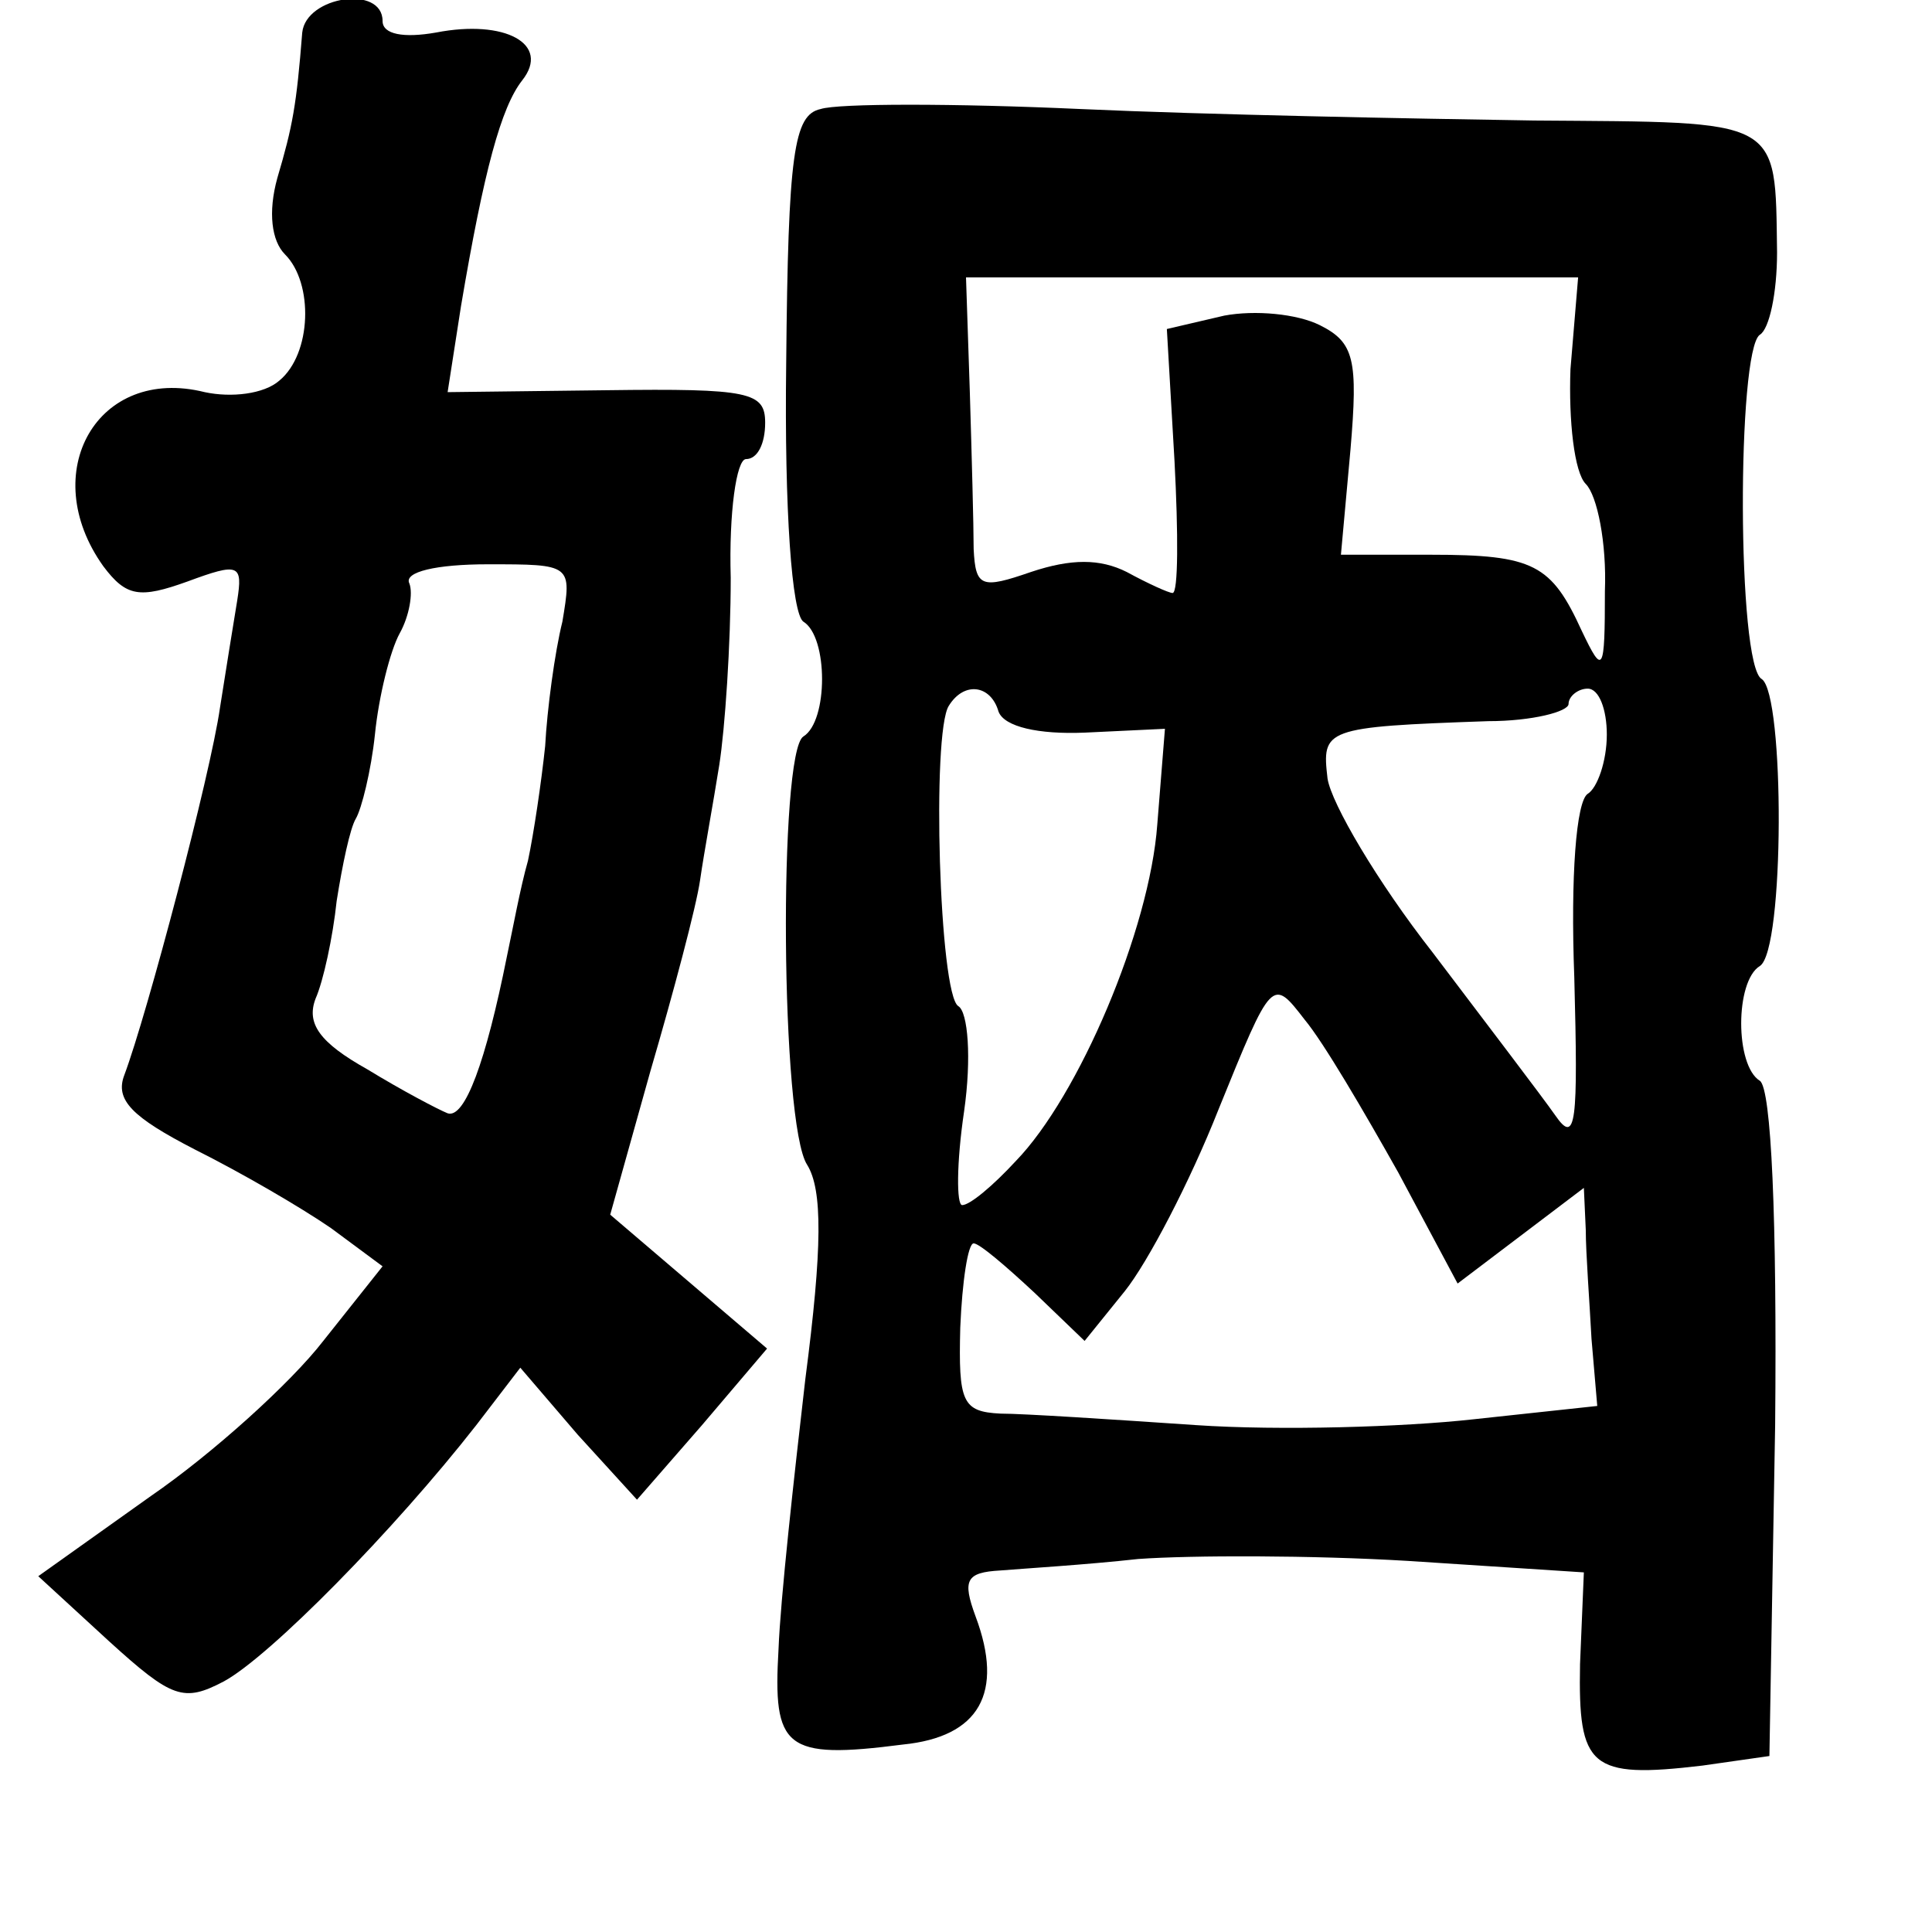 <?xml version="1.0" standalone="no"?>
<!DOCTYPE svg PUBLIC "-//W3C//DTD SVG 20010904//EN"
 "http://www.w3.org/TR/2001/REC-SVG-20010904/DTD/svg10.dtd">
<svg version="1.0" xmlns="http://www.w3.org/2000/svg"
 width="101pt" height="101pt" viewBox="0 0 101 101"
 preserveAspectRatio="xMidYMid meet">
<g transform="translate(0,101) scale(0.1,-0.1)"
fill="#000000" stroke="none">
<path d="M158 993 c-3 -38 -5 -49 -13 -76 -5 -18 -3 -33 4 -40 15 -15 14 -52
-3 -66 -8 -7 -25 -9 -39 -6 -56 14 -88 -42 -53 -91 12 -16 19 -17 44 -8 27 10
29 9 26 -10 -2 -12 -6 -37 -9 -56 -5 -35 -38 -160 -50 -192 -5 -13 4 -22 37
-39 24 -12 55 -30 71 -41 l27 -20 -31 -39 c-17 -22 -58 -59 -90 -81 l-59 -42
37 -34 c33 -30 39 -32 60 -21 24 13 89 79 132 134 l23 30 30 -35 31 -34 34 39
34 40 -41 35 -41 35 21 75 c12 41 24 86 26 100 2 14 7 41 10 60 3 19 6 63 6
98 -1 34 3 62 8 62 6 0 10 8 10 19 0 16 -8 18 -83 17 l-83 -1 7 45 c12 71 21
104 32 118 15 19 -9 32 -45 25 -17 -3 -28 -1 -28 6 0 19 -40 13 -42 -6z m136
-308 c-4 -16 -8 -46 -9 -65 -2 -19 -6 -46 -9 -60 -4 -14 -8 -36 -11 -50 -11
-55 -22 -85 -31 -82 -5 2 -24 12 -42 23 -25 14 -32 24 -27 37 4 9 9 32 11 51
3 19 7 38 10 43 3 5 8 25 10 44 2 20 8 44 13 53 5 9 7 21 5 26 -3 6 14 10 41
10 44 0 44 0 39 -30z"/>
<path d="M429 953 c-14 -3 -17 -23 -18 -133 -1 -77 3 -131 9 -135 13 -8 13
-52 0 -60 -13 -8 -12 -203 2 -224 8 -13 8 -43 -1 -112 -6 -52 -13 -115 -14
-141 -3 -52 3 -58 65 -50 40 4 53 27 38 67 -7 19 -5 23 13 24 12 1 45 3 72 6
28 2 91 2 141 -1 l92 -6 -2 -48 c-1 -54 5 -60 64 -53 l35 5 3 173 c1 108 -2
176 -8 180 -13 8 -13 52 0 60 13 8 13 142 1 150 -13 7 -13 172 -1 180 5 3 9
22 9 43 -1 71 3 68 -127 69 -64 1 -171 3 -237 6 -66 3 -127 3 -136 0z m392
-136 c-1 -27 2 -54 8 -60 6 -6 11 -31 10 -56 0 -43 -1 -44 -12 -21 -16 35 -25
40 -79 40 l-47 0 5 55 c4 47 2 56 -16 65 -12 6 -34 8 -50 5 l-30 -7 4 -69 c2
-38 2 -69 -1 -69 -2 0 -13 5 -24 11 -14 7 -29 7 -50 0 -26 -9 -29 -8 -30 12 0
12 -1 49 -2 82 l-2 60 160 0 160 0 -4 -48z m-299 -179 c3 -8 21 -12 45 -11
l42 2 -4 -50 c-4 -55 -41 -142 -74 -176 -12 -13 -24 -23 -28 -23 -3 0 -3 22 1
49 4 28 2 52 -3 55 -10 6 -14 143 -5 157 8 13 22 11 26 -3z m318 -12 c0 -14
-5 -28 -10 -31 -6 -4 -9 -43 -7 -96 2 -76 1 -88 -10 -72 -7 10 -36 48 -64 85
-29 37 -53 78 -55 91 -3 26 -2 27 84 30 23 0 42 5 42 9 0 4 5 8 10 8 6 0 10
-11 10 -24z m-109 -229 l31 -58 33 25 33 25 1 -22 c0 -12 2 -38 3 -57 l3 -35
-65 -7 c-36 -4 -101 -6 -145 -3 -44 3 -90 6 -102 6 -20 1 -22 6 -21 45 1 24 4
44 7 44 3 0 17 -12 32 -26 l26 -25 21 26 c12 15 34 57 49 95 28 69 28 69 45
47 10 -12 31 -48 49 -80z"/>
</g>
</svg>
